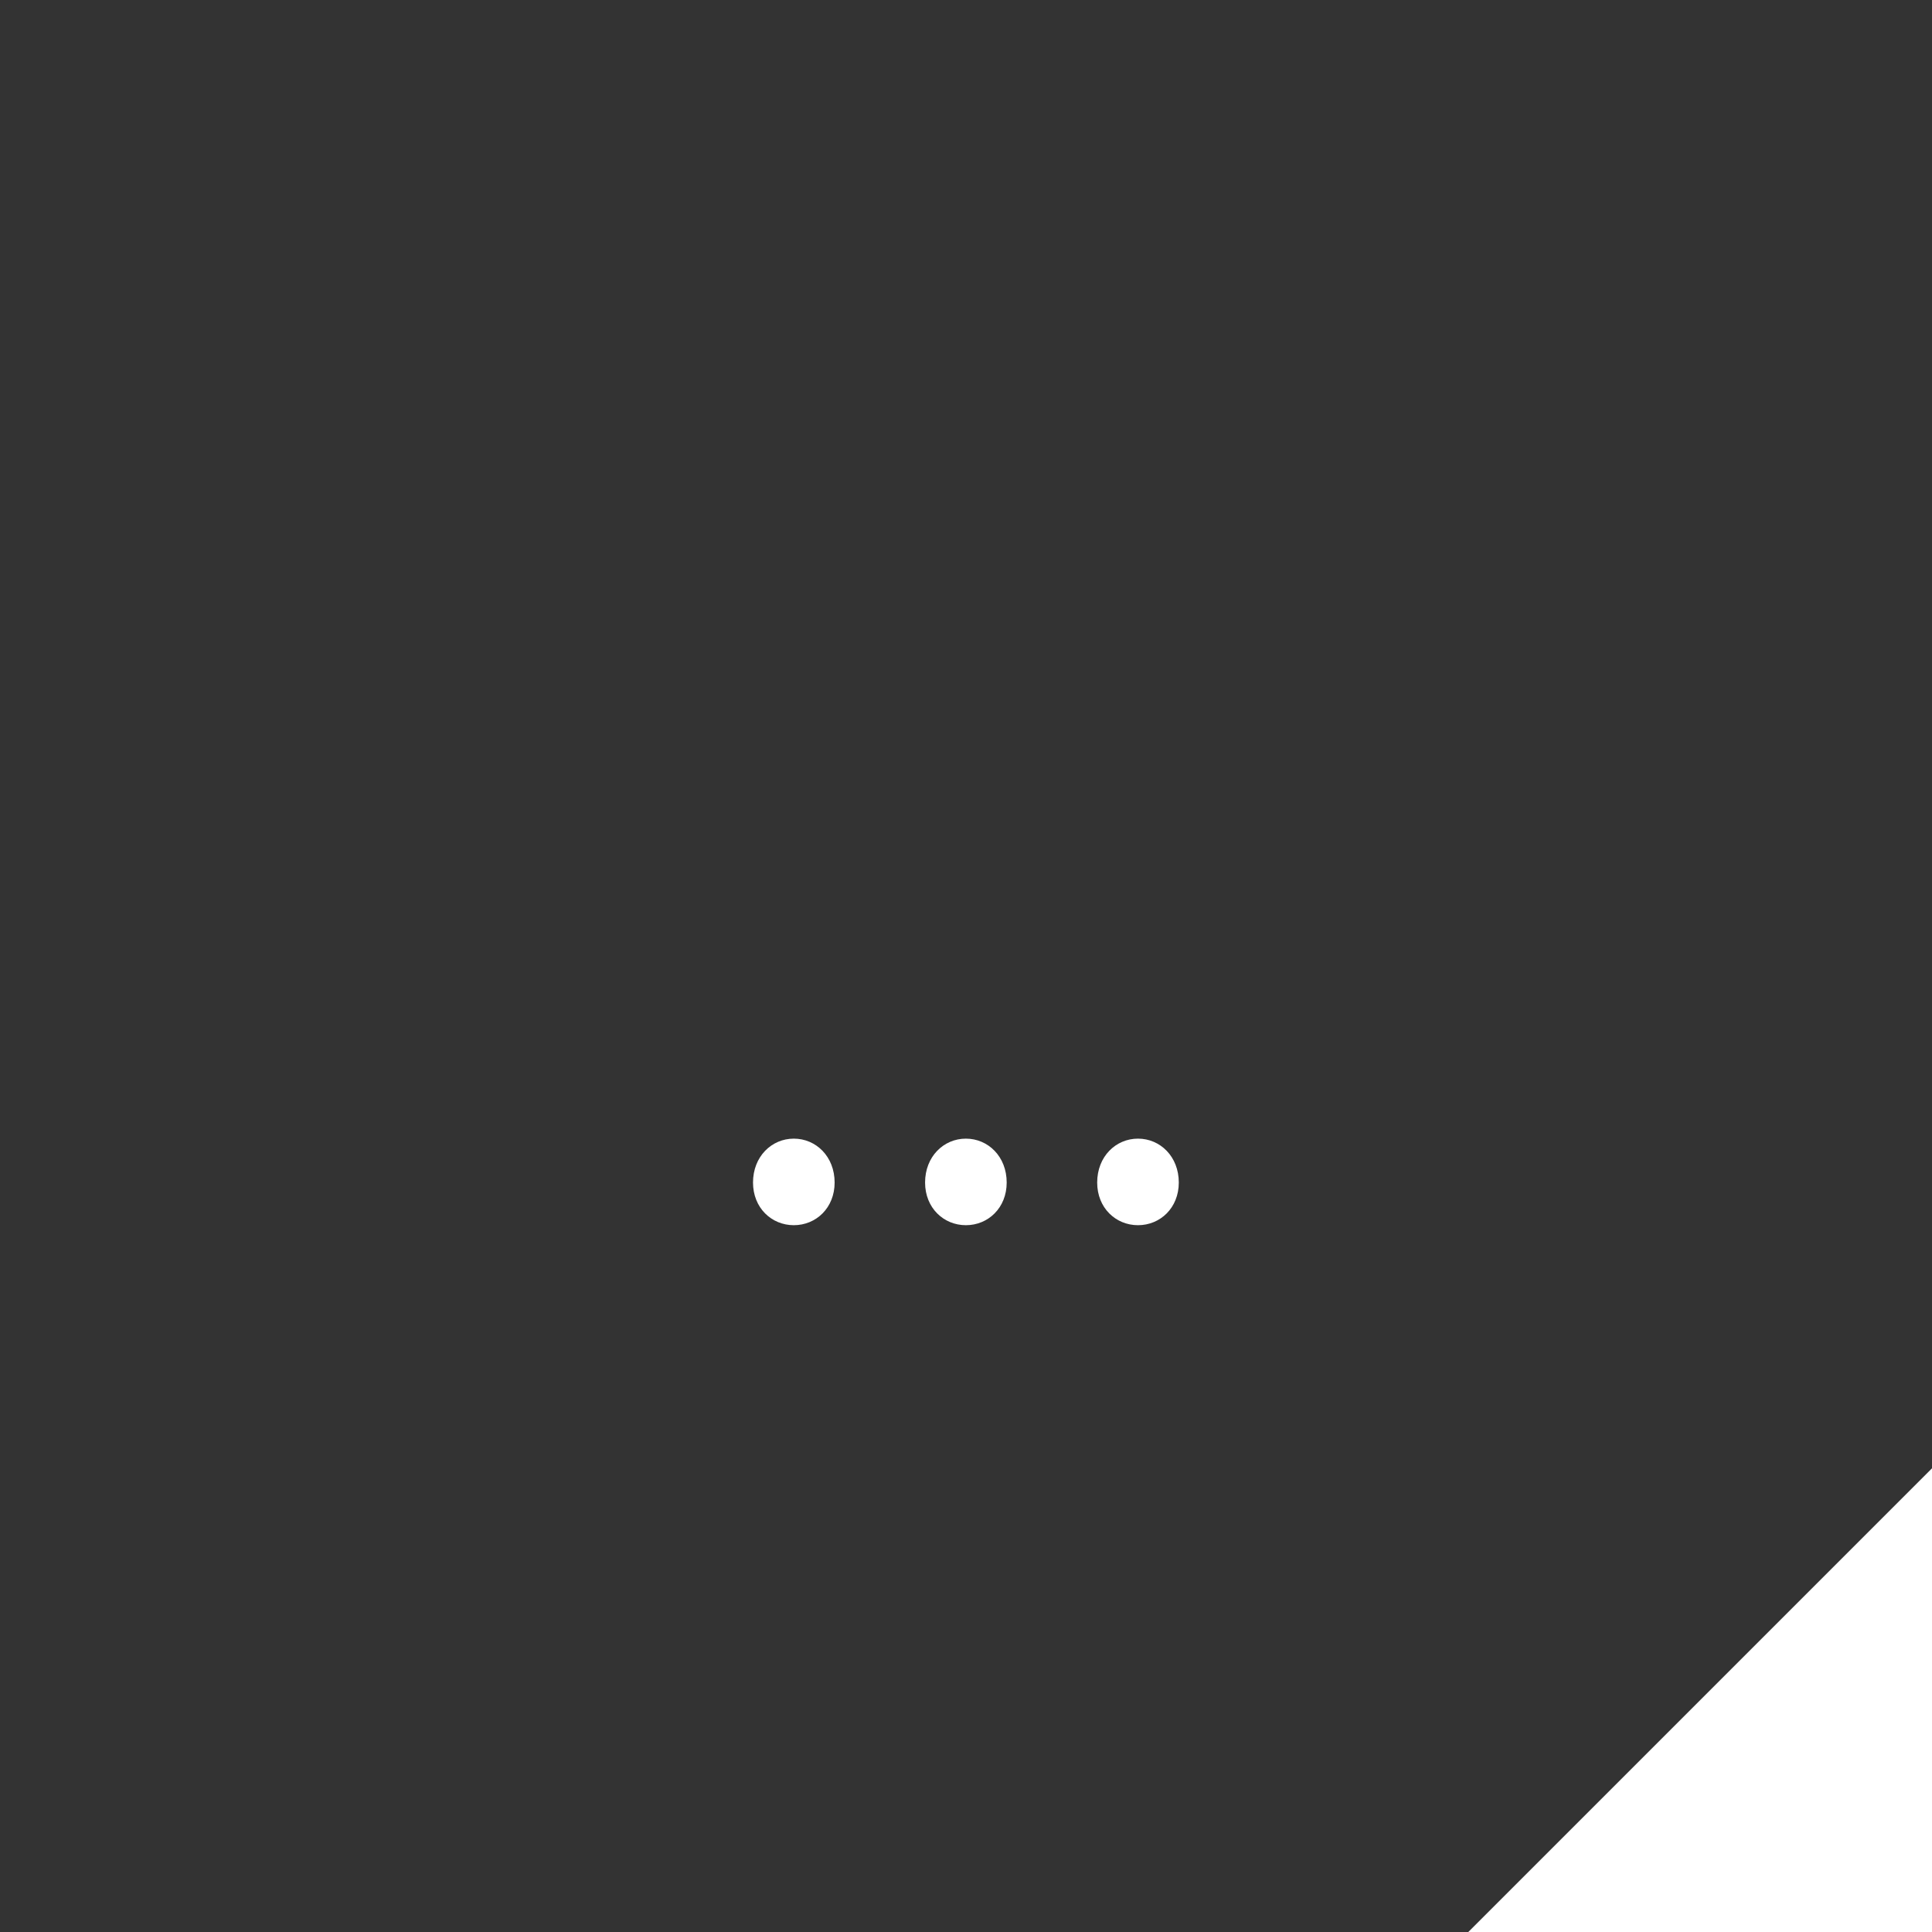 <svg width="50" height="50" viewBox="0 0 50 50" fill="none" xmlns="http://www.w3.org/2000/svg">
<rect x="0" y="0" width="50" height="50" fill="#333333" stroke="none"/>
<path d="M20.544 31.708C19.968 31.708 19.488 31.26 19.488 30.604C19.488 29.932 19.968 29.468 20.544 29.468C21.12 29.468 21.6 29.932 21.6 30.604C21.6 31.26 21.12 31.708 20.544 31.708ZM24.997 31.708C24.421 31.708 23.941 31.26 23.941 30.604C23.941 29.932 24.421 29.468 24.997 29.468C25.573 29.468 26.053 29.932 26.053 30.604C26.053 31.26 25.573 31.708 24.997 31.708ZM29.451 31.708C28.875 31.708 28.395 31.26 28.395 30.604C28.395 29.932 28.875 29.468 29.451 29.468C30.027 29.468 30.507 29.932 30.507 30.604C30.507 31.26 30.027 31.708 29.451 31.708Z" fill="white"/>
<path d="M50 50V38L38 50H50Z" fill="white"/>
</svg>

